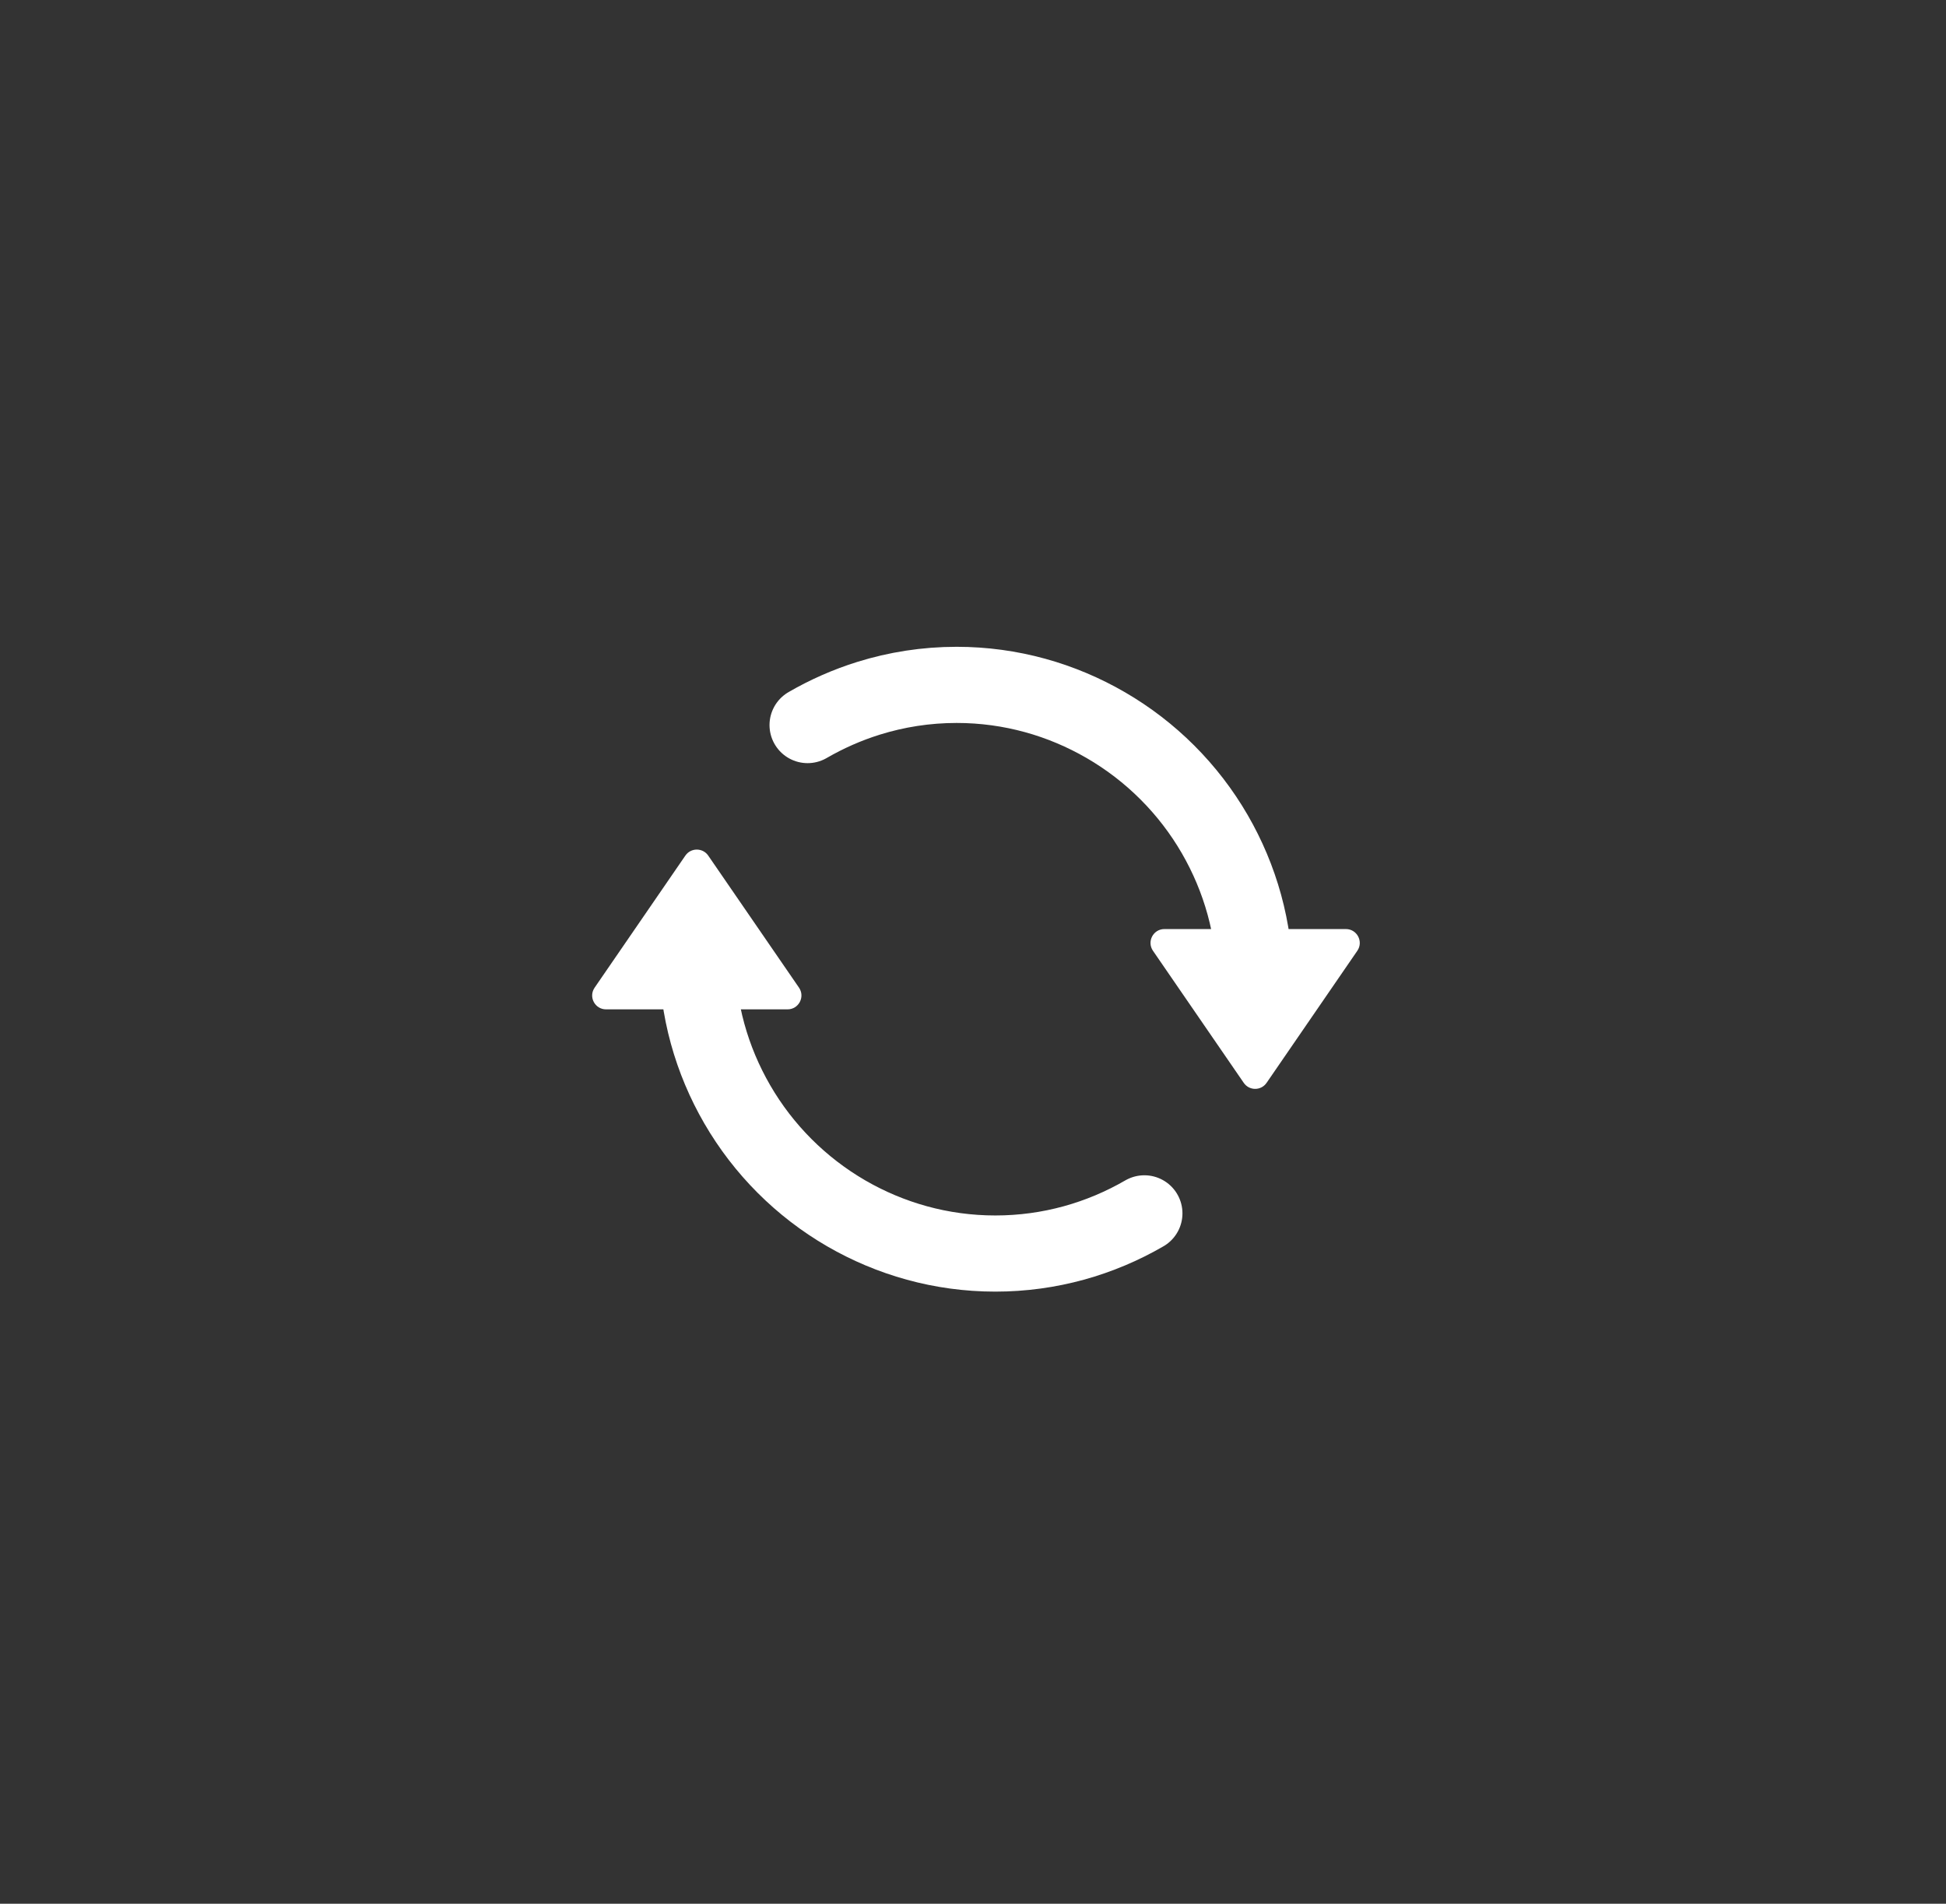 <svg width="46" height="45" viewBox="0 0 46 45" fill="none" xmlns="http://www.w3.org/2000/svg">
<rect x="0" y="0" width="46" height="45" fill="#333333" stroke="none"/>
<path d="M31.14 22.615L29.663 24.631L28.186 22.615L31.14 22.615Z" fill="white"/>
<path d="M29.94 25.596C29.81 25.786 29.53 25.786 29.4 25.596L27.254 22.474C27.105 22.257 27.26 21.961 27.524 21.961L31.815 21.961C32.078 21.961 32.234 22.257 32.085 22.474L29.94 25.596ZM29.669 23.354C29.589 23.354 29.542 23.442 29.587 23.508C29.627 23.565 29.711 23.565 29.75 23.508C29.794 23.442 29.748 23.354 29.669 23.354Z" fill="white"/>
<path d="M19.09 17.139C19.541 16.878 20.024 16.664 20.53 16.506C21.188 16.301 21.887 16.189 22.613 16.189C23.897 16.189 25.098 16.538 26.136 17.139C27.205 17.758 28.096 18.648 28.715 19.718C29.315 20.755 29.664 21.956 29.664 23.241" stroke="white" stroke-width="1.8" stroke-linecap="round" stroke-linejoin="round"/>
<path d="M15.008 23.205L16.485 21.189L17.962 23.205L15.008 23.205Z" fill="white"/>
<path d="M16.201 20.224C16.331 20.035 16.611 20.035 16.741 20.224L18.887 23.346C19.036 23.564 18.88 23.859 18.616 23.859L14.326 23.859C14.062 23.859 13.906 23.564 14.056 23.346L16.201 20.224ZM16.472 22.467C16.551 22.467 16.598 22.378 16.553 22.312C16.514 22.256 16.43 22.256 16.391 22.313C16.346 22.378 16.393 22.467 16.472 22.467Z" fill="white"/>
<path d="M27.051 28.681C26.014 29.282 24.813 29.631 23.528 29.631C22.243 29.631 21.042 29.282 20.005 28.682C18.935 28.062 18.045 27.172 17.426 26.102C16.826 25.065 16.477 23.864 16.477 22.58" stroke="white" stroke-width="1.8" stroke-linecap="round" stroke-linejoin="round"/>
</svg>
